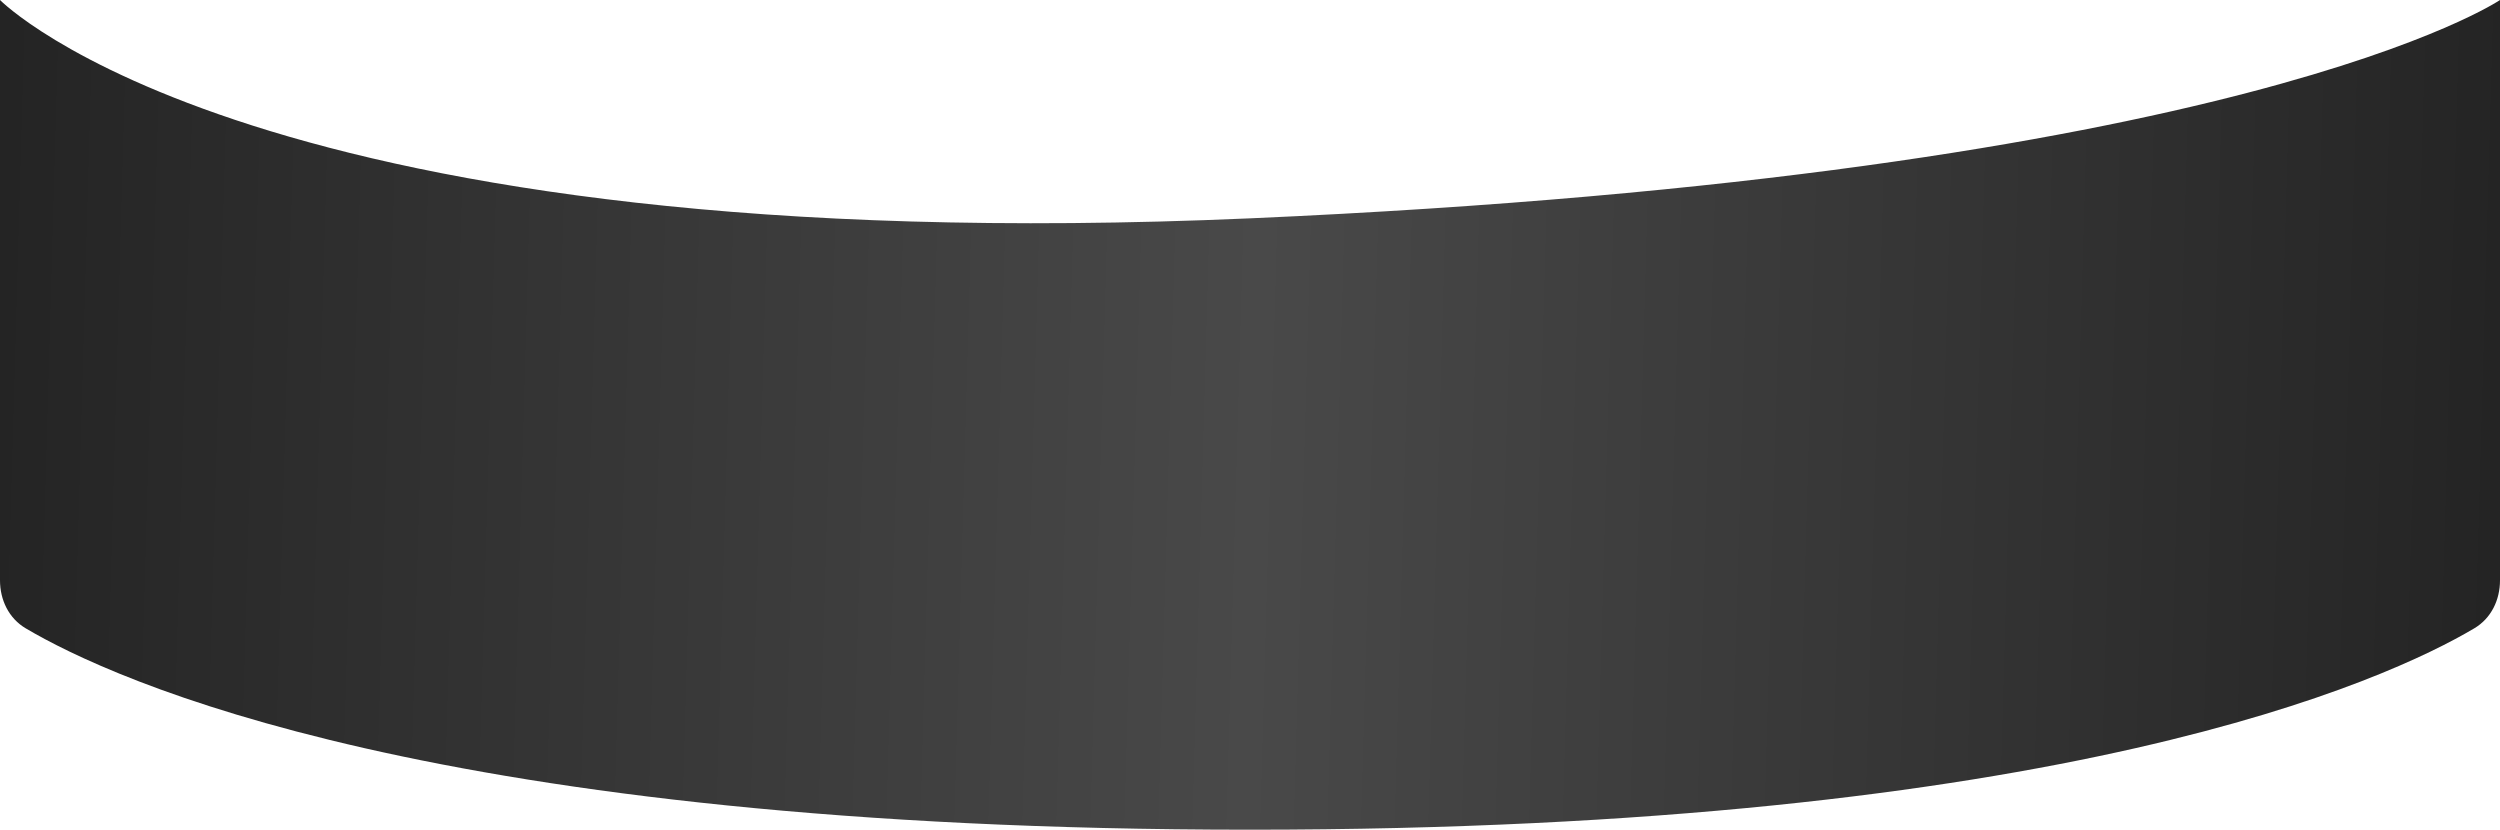 <svg width="229" height="76" viewBox="0 0 229 76" fill="none" xmlns="http://www.w3.org/2000/svg">
<path d="M0 0C0 0 23.5 24 114.5 20C205.5 16 229 0 229 0V53.153C229 54.955 228.196 56.636 226.646 57.554C218.706 62.255 189.11 76 114.5 76C39.89 76 10.294 62.255 2.354 57.554C0.804 56.636 0 54.955 0 53.153V0Z" fill="url(#paint0_linear_3_20)"/>
<defs>
<linearGradient id="paint0_linear_3_20" x1="5.041e-07" y1="26.5" x2="229" y2="33" gradientUnits="userSpaceOnUse">
<stop stop-color="#242424"/>
<stop offset="0.503" stop-color="#494949"/>
<stop offset="1" stop-color="#242424"/>
</linearGradient>
</defs>
</svg>
